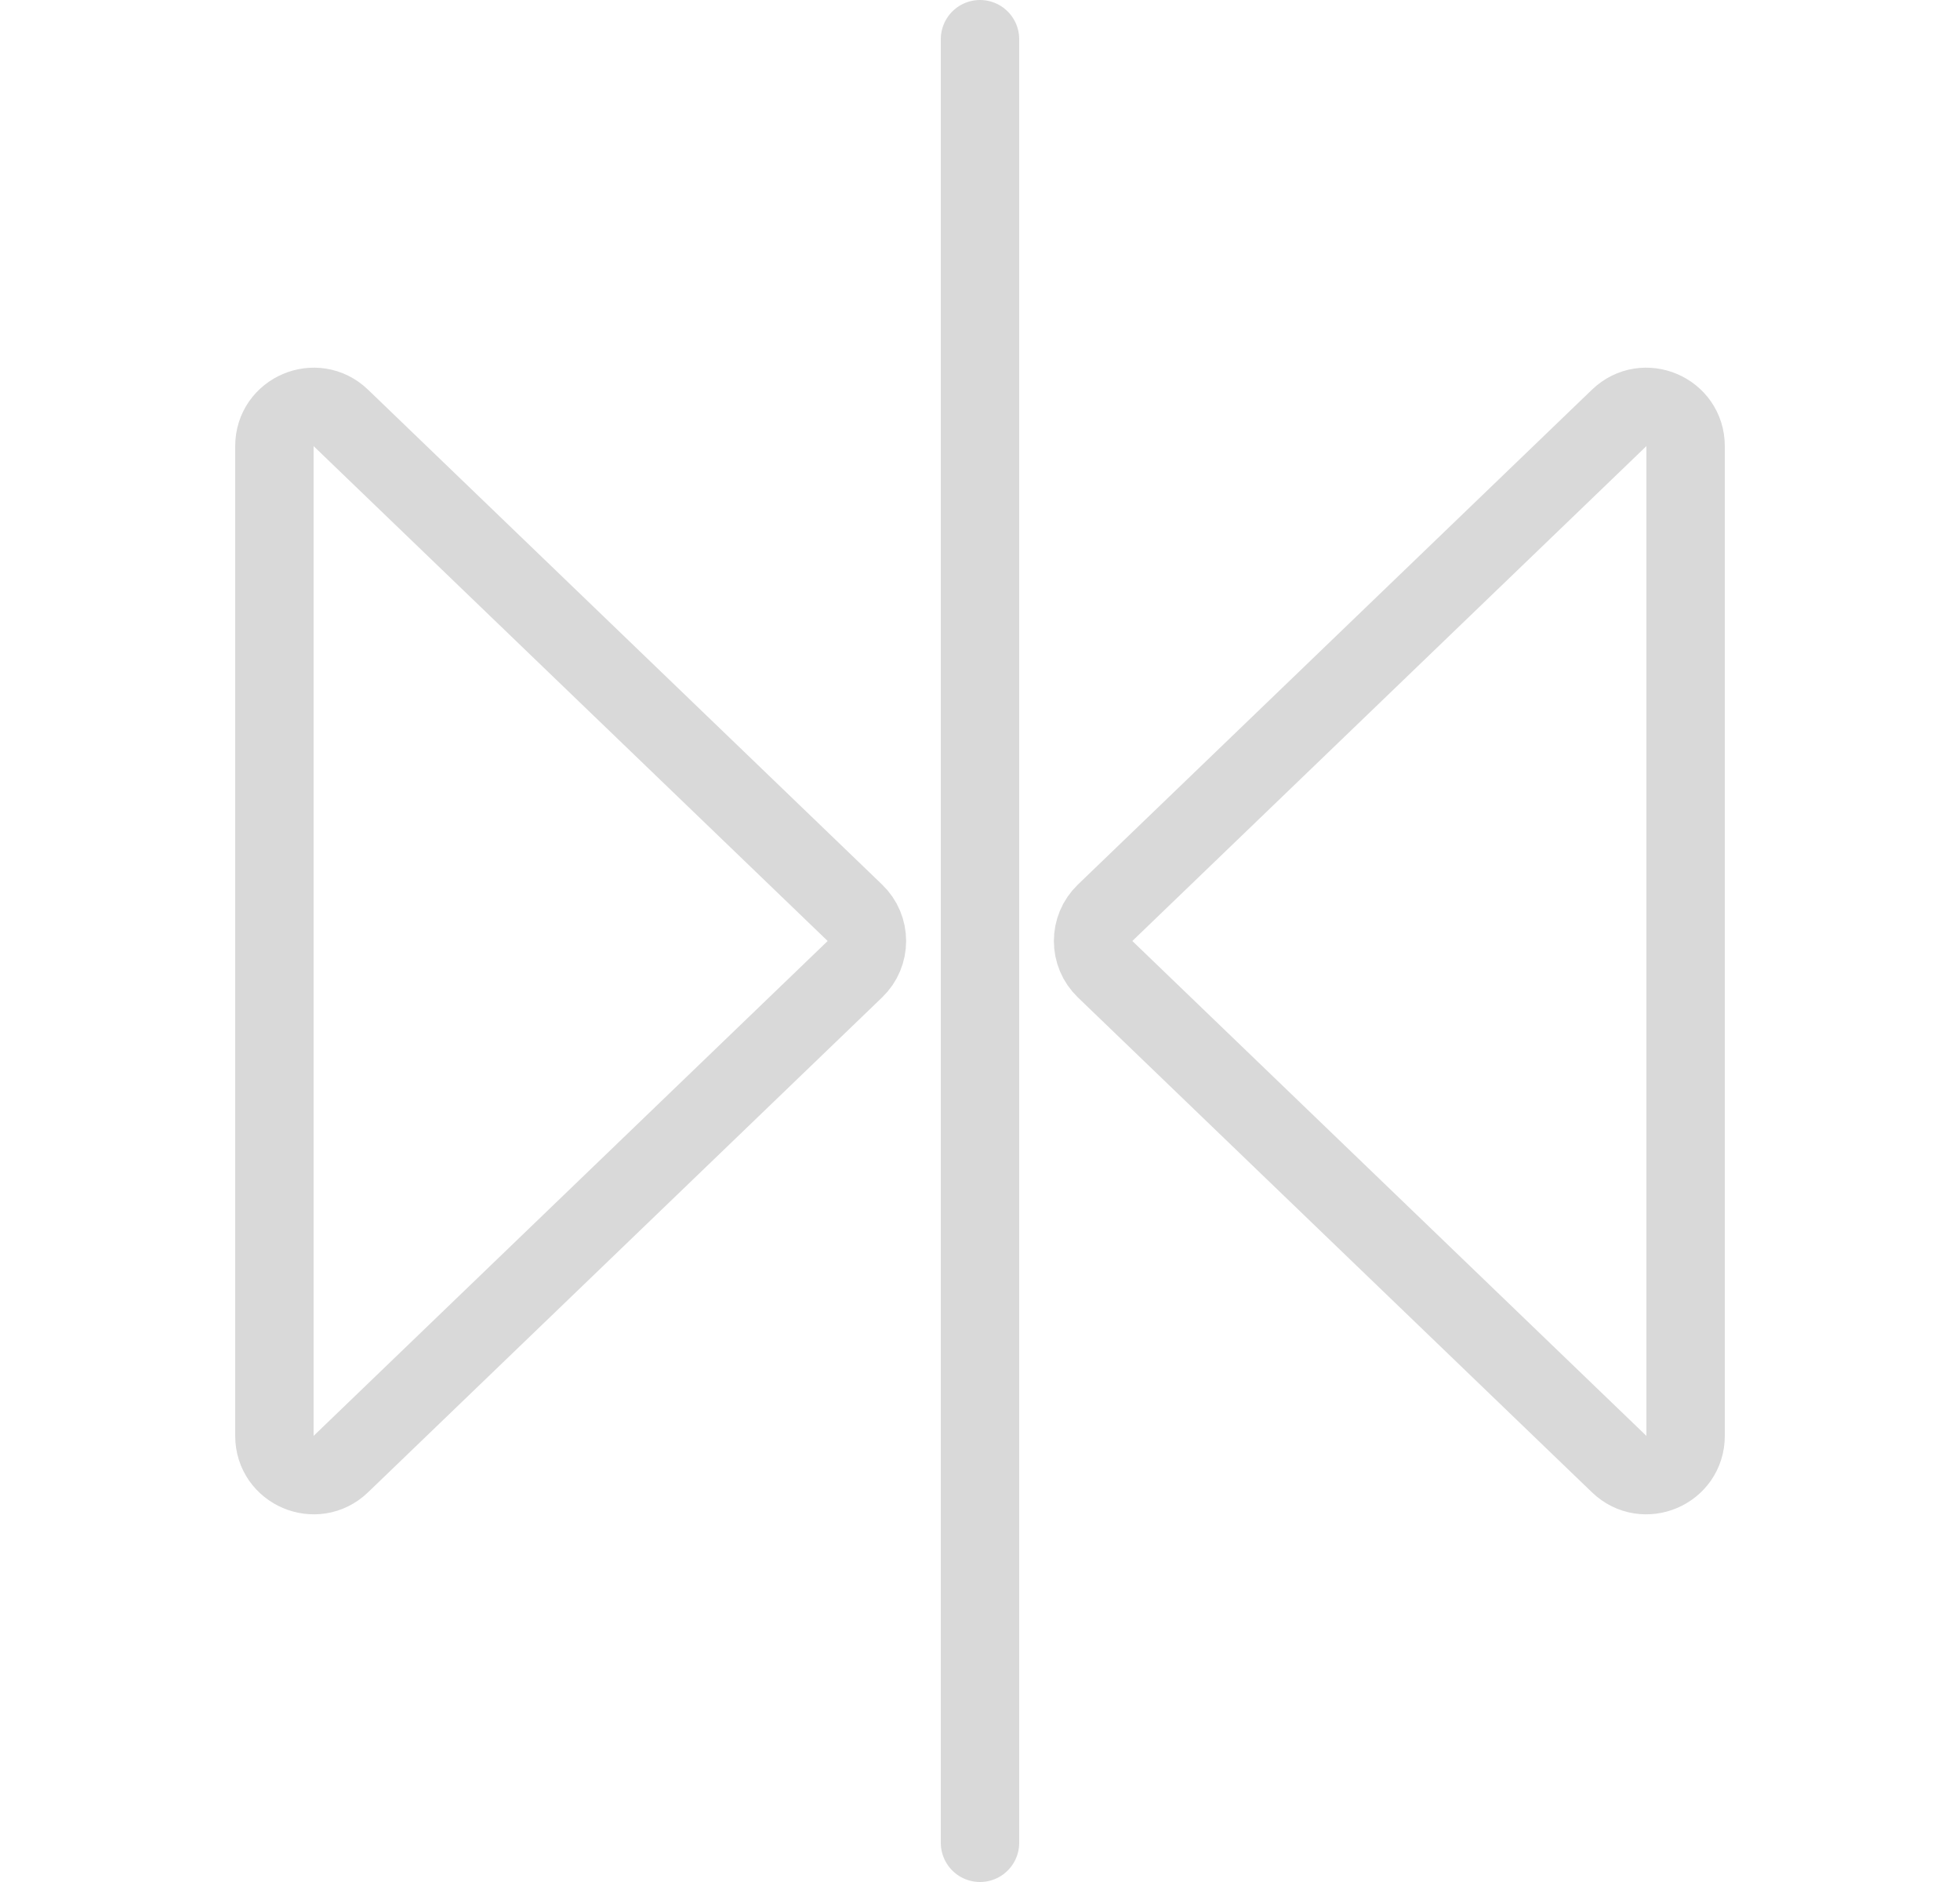 <svg width="25" height="24" viewBox="0 0 25 24" fill="none" xmlns="http://www.w3.org/2000/svg">
<line x1="12.5" y1="0.5" x2="12.5" y2="23.5" stroke="#D9D9D9" stroke-linecap="round"/>
<path d="M10.904 12.36C11.109 12.164 11.109 11.836 10.904 11.64L4.347 5.329C4.029 5.024 3.5 5.249 3.5 5.689L3.5 18.311C3.5 18.751 4.029 18.976 4.347 18.671L10.904 12.36Z" stroke="#D9D9D9"/>
<path d="M14.096 12.36C13.891 12.164 13.891 11.836 14.096 11.64L20.653 5.329C20.971 5.024 21.5 5.249 21.5 5.689V18.311C21.5 18.751 20.971 18.976 20.653 18.671L14.096 12.36Z" stroke="#D9D9D9"/>
</svg>
